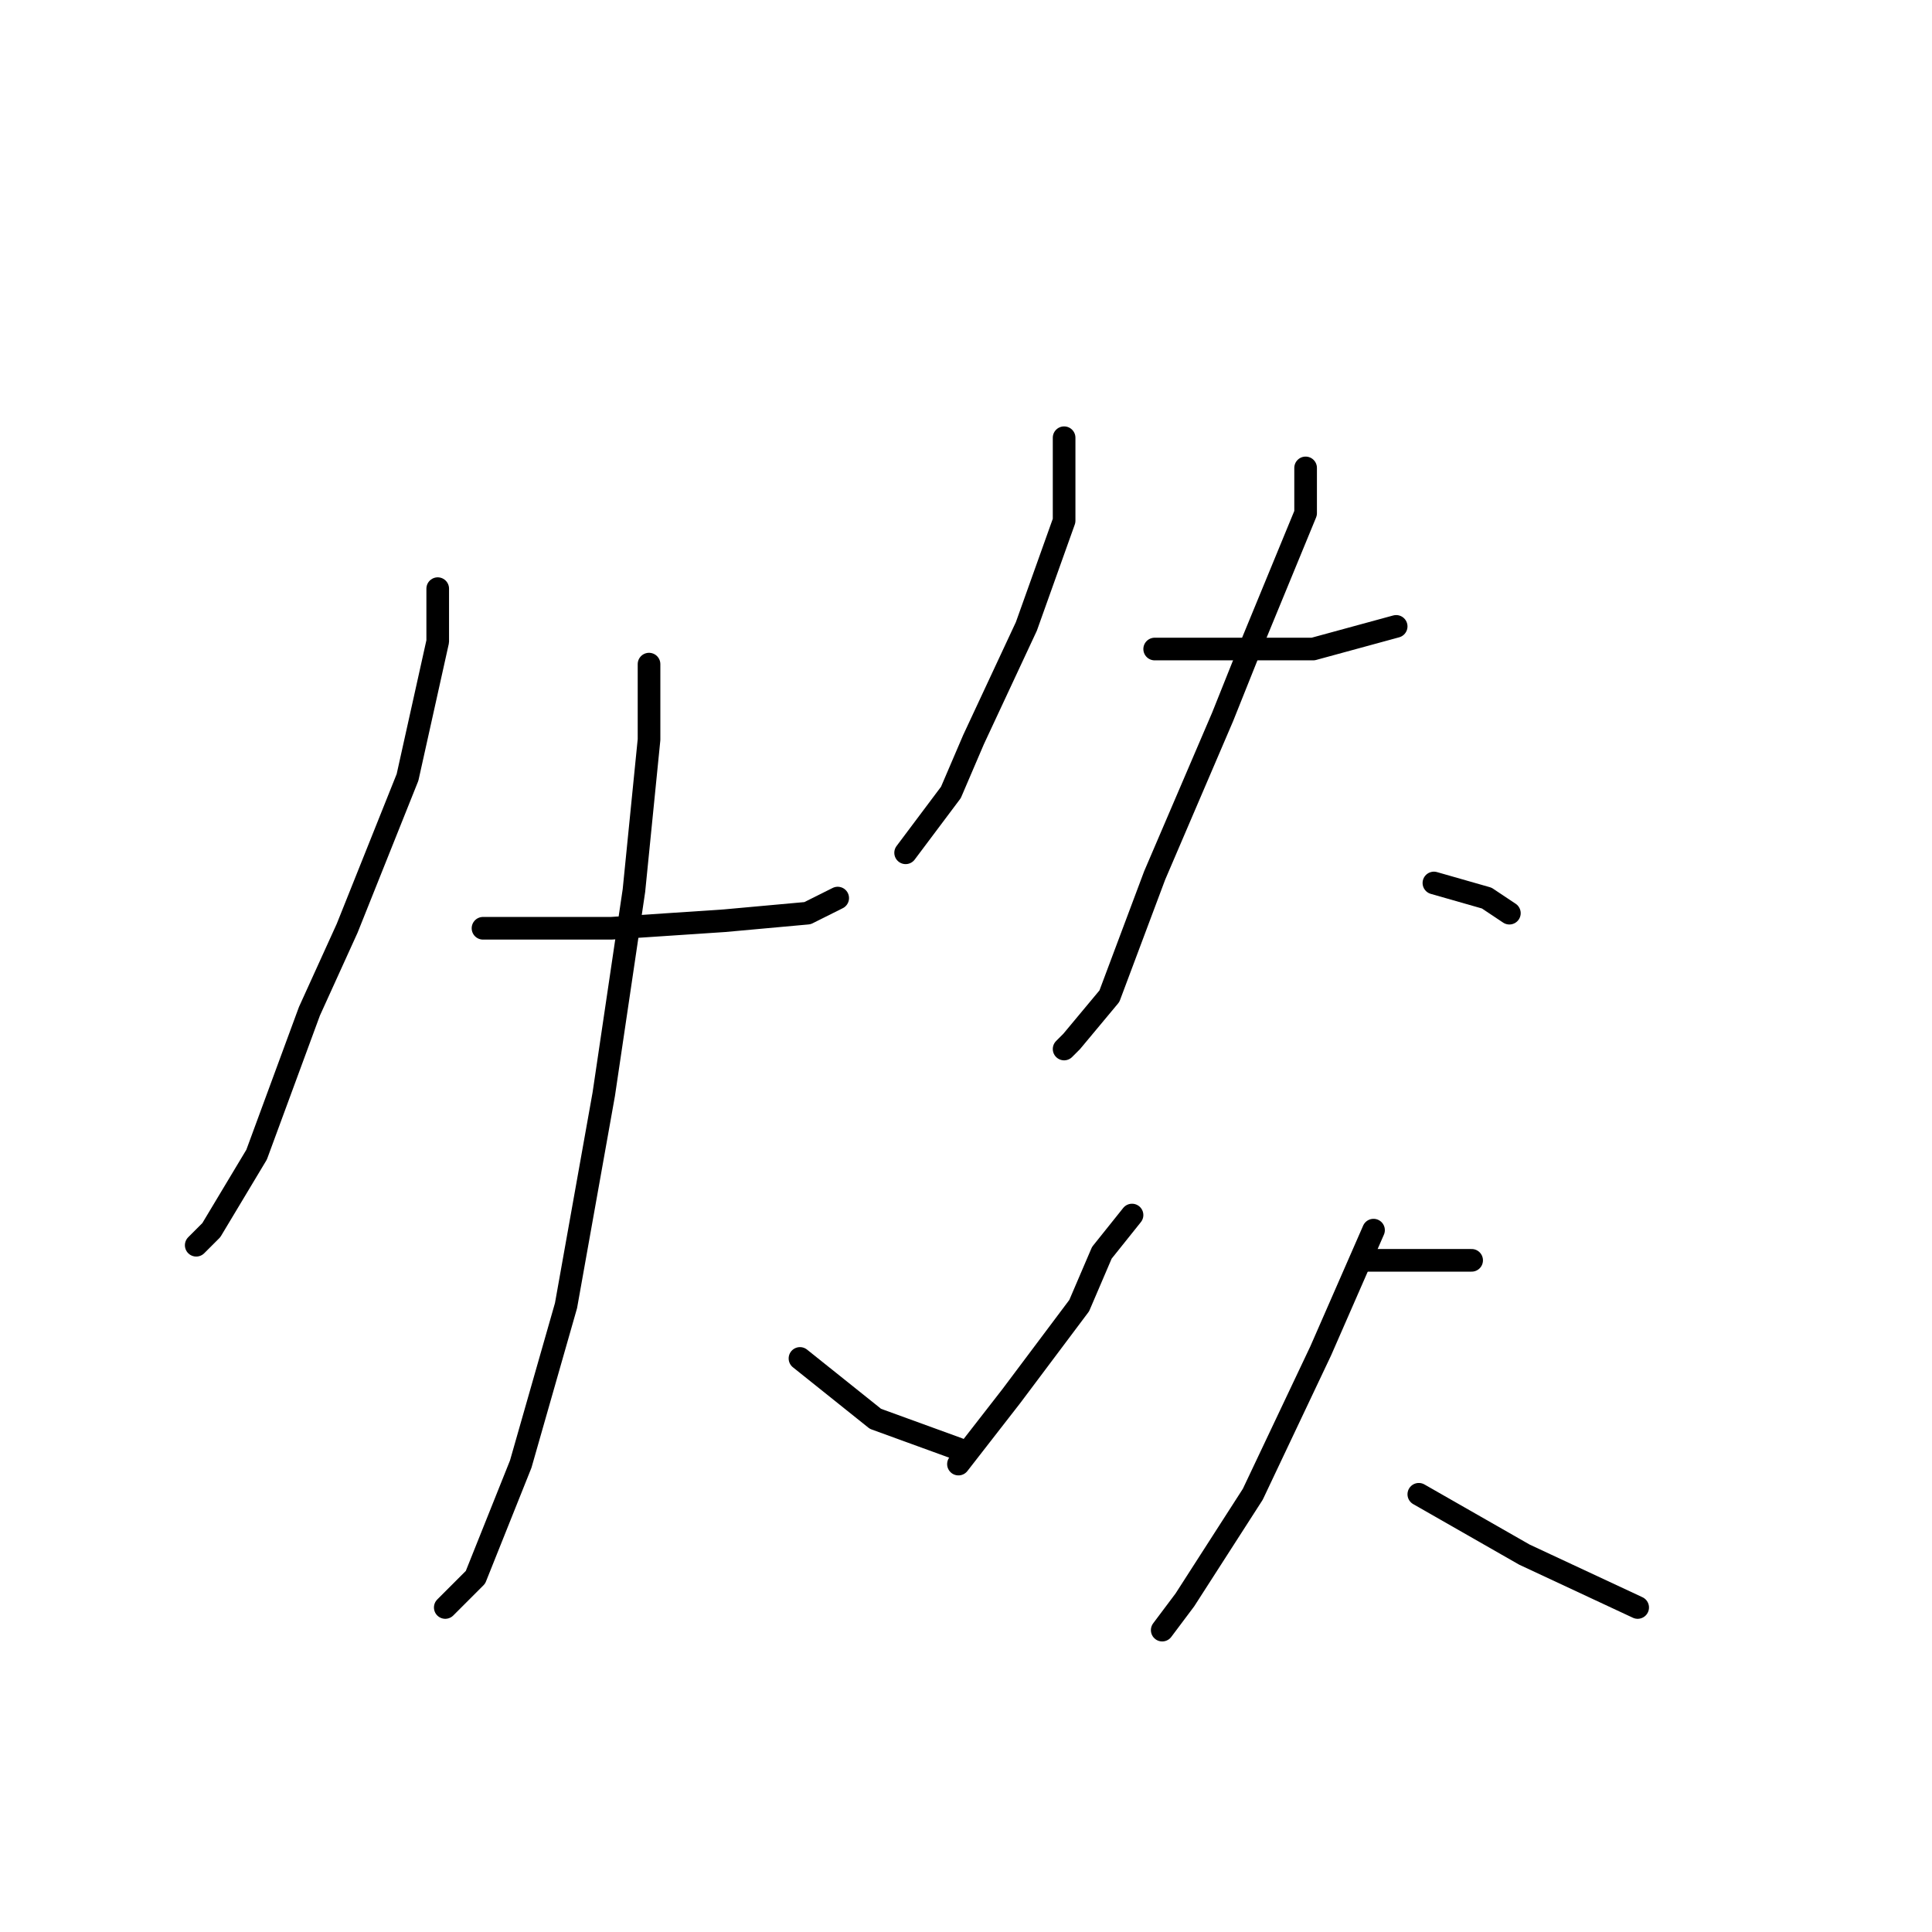 <?xml version="1.0" standalone="no"?>
    <svg width="256" height="256" xmlns="http://www.w3.org/2000/svg" version="1.1">
    <polyline stroke="black" stroke-width="3" stroke-linecap="round" fill="transparent" stroke-linejoin="round" points="58 78 58 85 54 103 46 123 41 134 34 153 28 163 26 165 26 165 " />
        <polyline stroke="black" stroke-width="3" stroke-linecap="round" fill="transparent" stroke-linejoin="round" points="64 123 69 123 81 123 96 122 107 121 111 119 111 119 " />
        <polyline stroke="black" stroke-width="3" stroke-linecap="round" fill="transparent" stroke-linejoin="round" points="86 88 86 98 84 118 80 145 75 173 69 194 63 209 59 213 59 213 " />
        <polyline stroke="black" stroke-width="3" stroke-linecap="round" fill="transparent" stroke-linejoin="round" points="106 180 116 188 127 192 127 192 " />
        <polyline stroke="black" stroke-width="3" stroke-linecap="round" fill="transparent" stroke-linejoin="round" points="141 58 141 63 141 69 136 83 129 98 126 105 120 113 120 113 " />
        <polyline stroke="black" stroke-width="3" stroke-linecap="round" fill="transparent" stroke-linejoin="round" points="153 86 163 86 174 86 185 83 185 83 " />
        <polyline stroke="black" stroke-width="3" stroke-linecap="round" fill="transparent" stroke-linejoin="round" points="173 62 173 68 166 85 162 95 153 116 147 132 142 138 141 139 141 139 " />
        <polyline stroke="black" stroke-width="3" stroke-linecap="round" fill="transparent" stroke-linejoin="round" points="190 117 197 119 200 121 200 121 " />
        <polyline stroke="black" stroke-width="3" stroke-linecap="round" fill="transparent" stroke-linejoin="round" points="150 161 146 166 143 173 134 185 127 194 127 194 " />
        <polyline stroke="black" stroke-width="3" stroke-linecap="round" fill="transparent" stroke-linejoin="round" points="181 167 188 167 192 167 195 167 195 167 " />
        <polyline stroke="black" stroke-width="3" stroke-linecap="round" fill="transparent" stroke-linejoin="round" points="182 163 175 179 166 198 157 212 154 216 154 216 " />
        <polyline stroke="black" stroke-width="3" stroke-linecap="round" fill="transparent" stroke-linejoin="round" points="188 198 202 206 217 213 217 213 " />
        </svg>